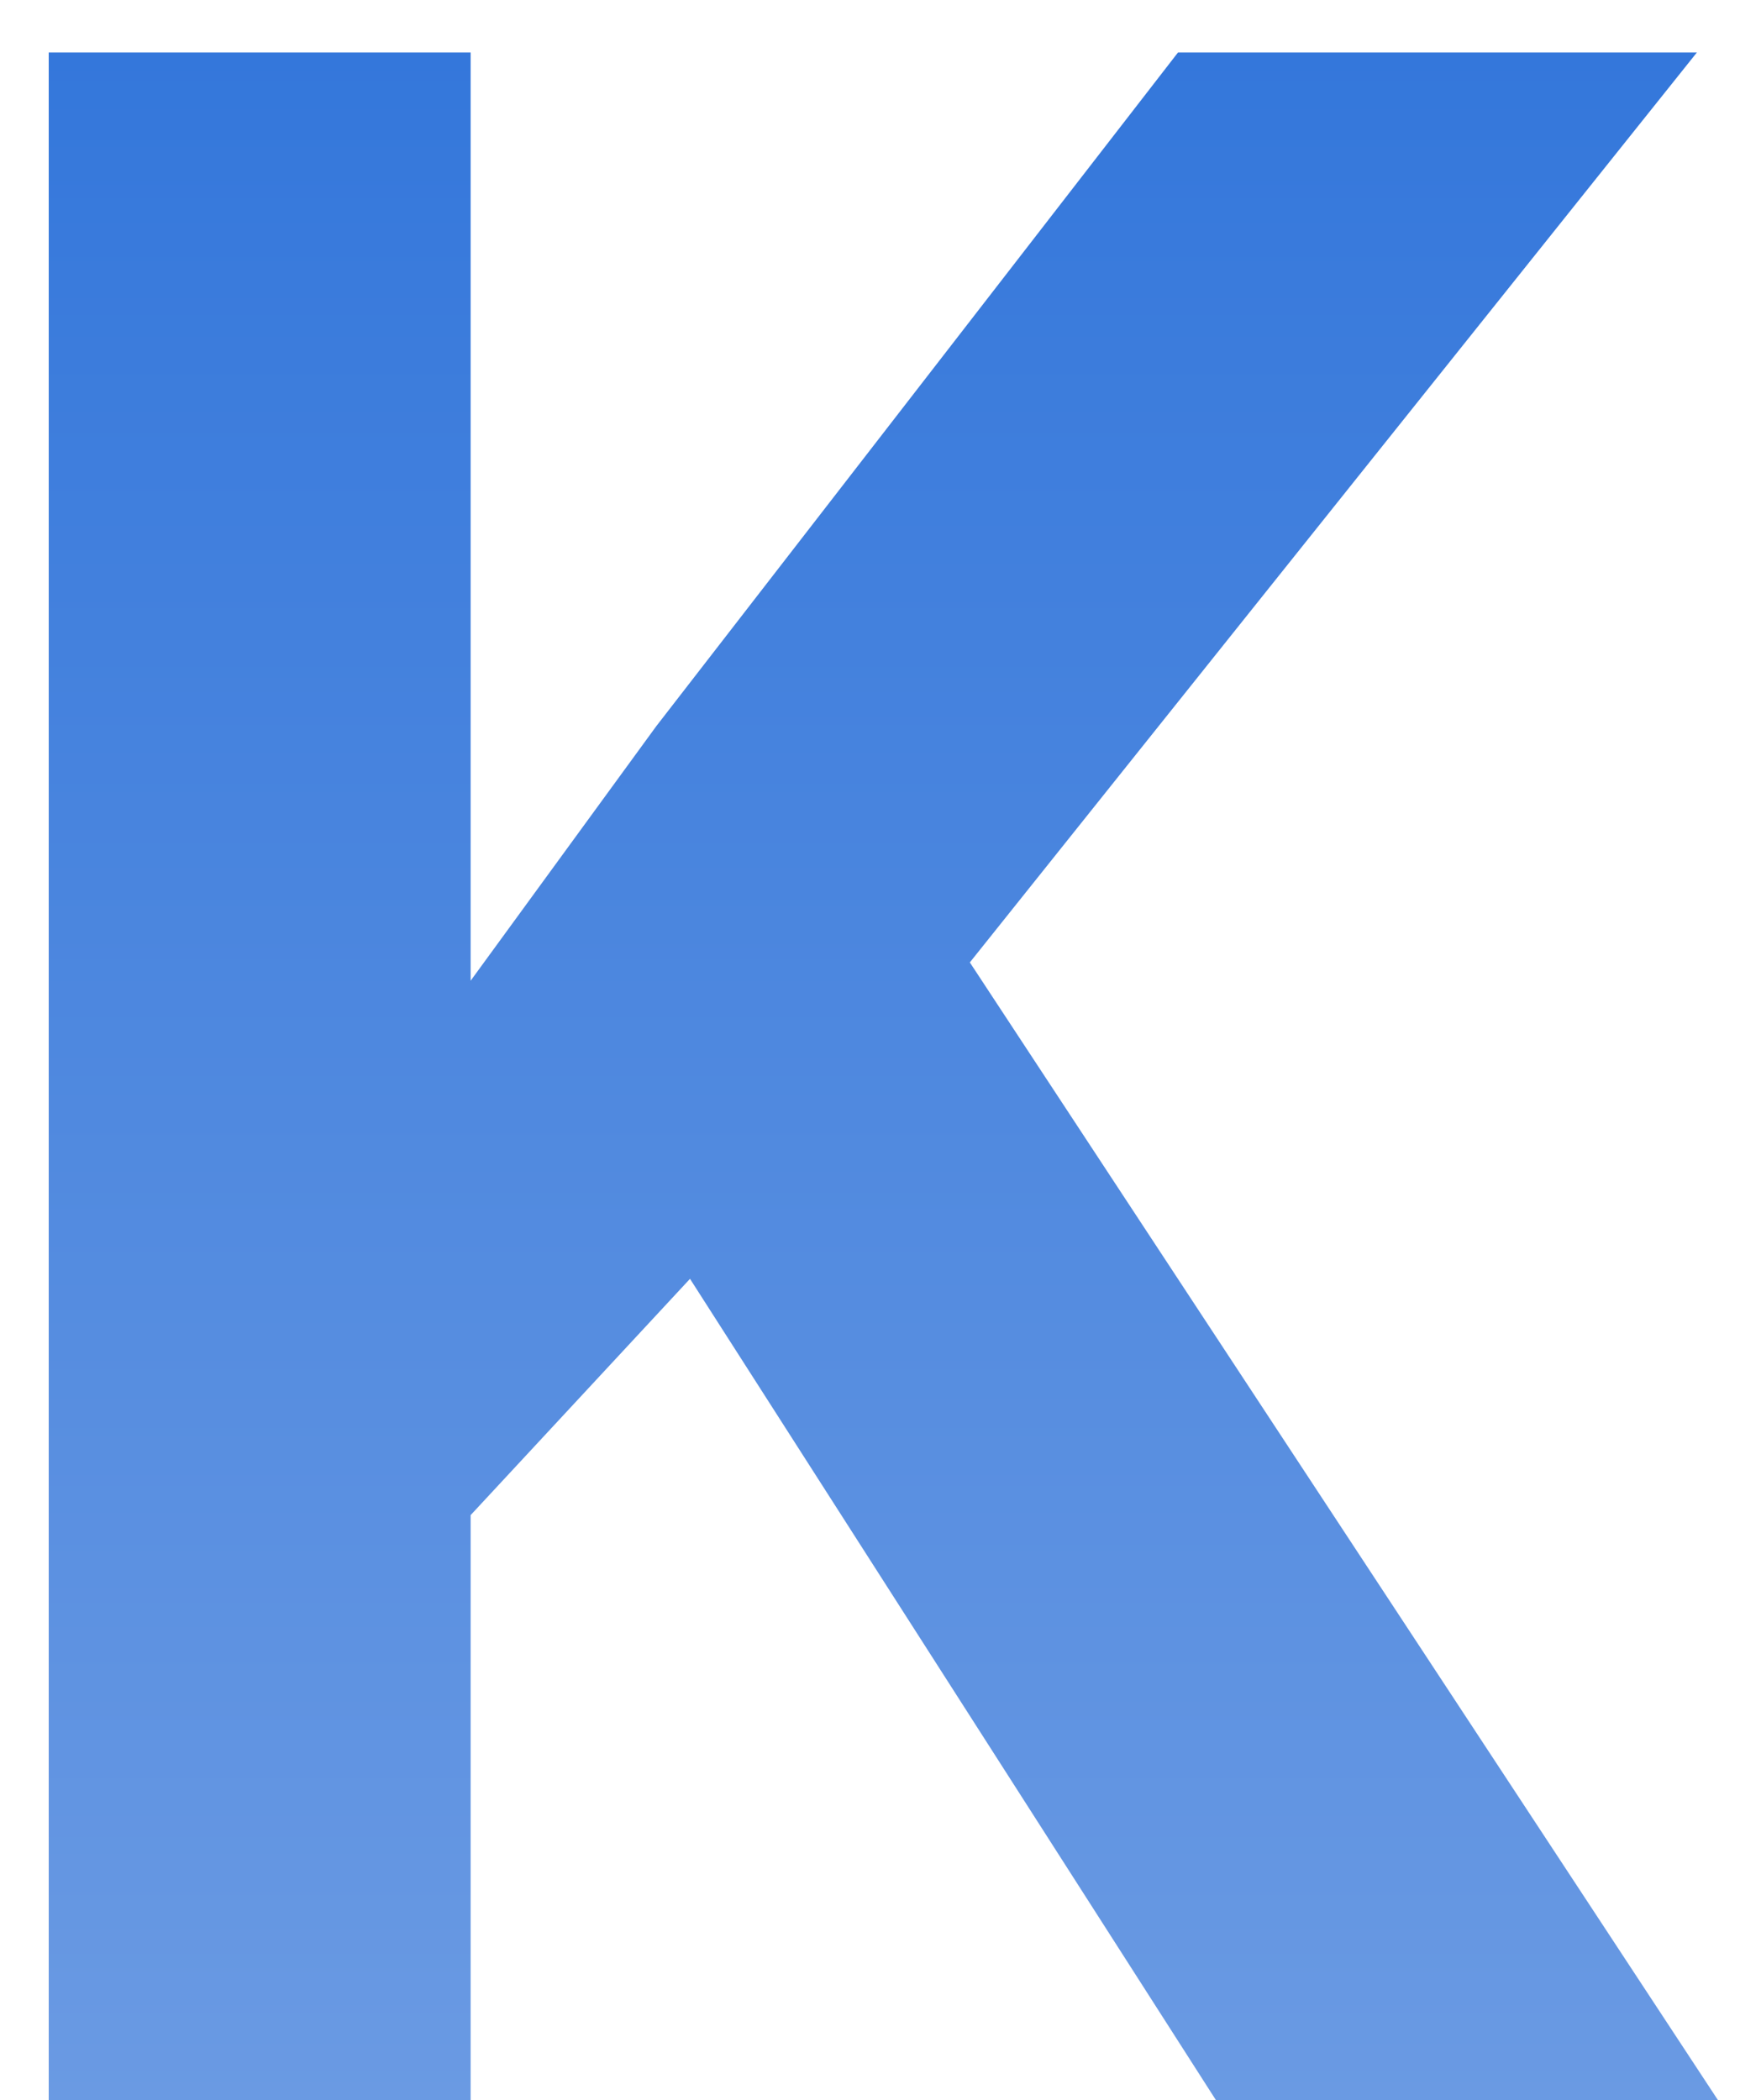 <svg width="29" height="35" viewBox="0 0 29 35" fill="none" xmlns="http://www.w3.org/2000/svg">
<g clip-path="url(#clip0_6_74)">
<path d="M11.5 21.312L7.844 25.25V35H0.812V0.875H7.844V16.344L10.938 12.102L19.633 0.875H28.281L16.164 16.039L28.633 35H20.266L11.5 21.312Z" fill="url(#paint0_linear_6_74)"/>
</g>
<defs>
<linearGradient id="paint0_linear_6_74" x1="14.723" y1="0.875" x2="14.723" y2="35" gradientUnits="userSpaceOnUse">
<stop stop-color="#3477DB"/>
<stop offset="1" stop-color="#6A9AE3"/>
</linearGradient>
<clipPath id="clip0_6_74">
<rect width="29" height="35" fill="white"/>
</clipPath>
</defs>
</svg>
